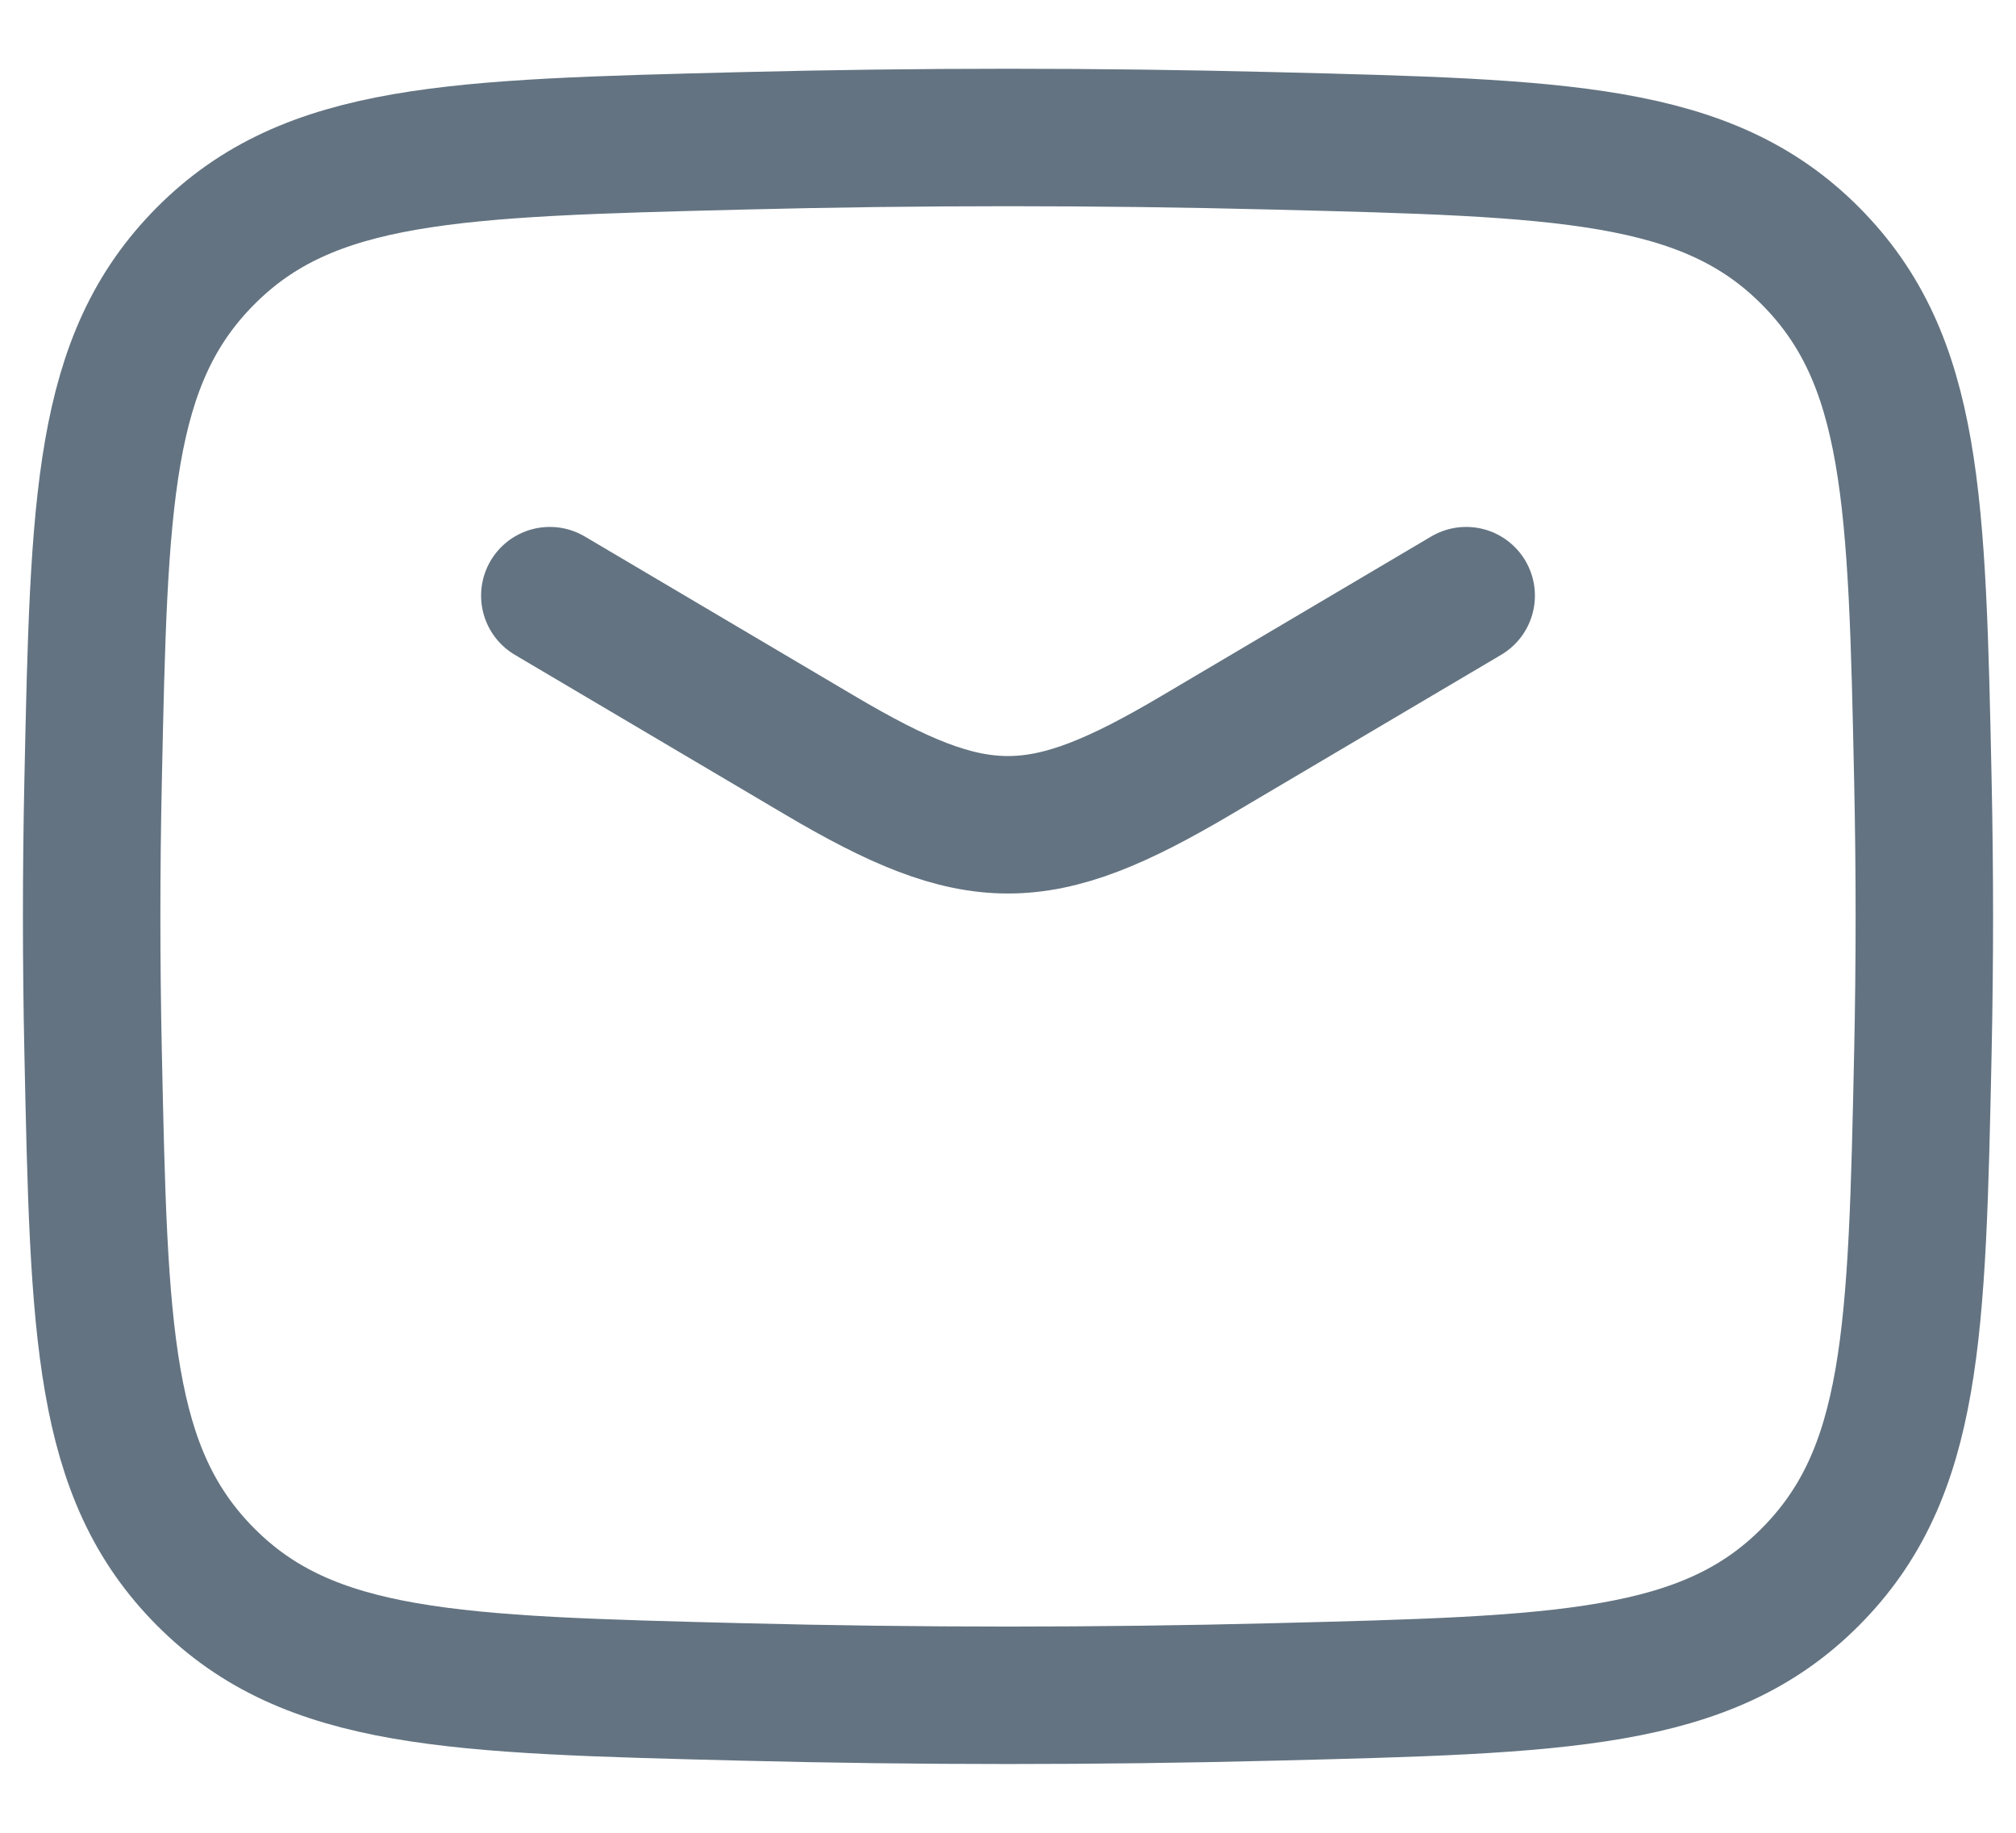 <svg width="22" height="20" viewBox="0 0 22 20" fill="none" xmlns="http://www.w3.org/2000/svg">
<path d="M6 6.5L8.942 8.239C10.657 9.254 11.343 9.254 13.058 8.239L16 6.5" stroke="#637381" stroke-width="1.5" stroke-linecap="round" stroke-linejoin="round"/>
<path d="M1.016 11.476C1.081 14.541 1.114 16.074 2.245 17.209C3.376 18.345 4.95 18.384 8.099 18.463C10.039 18.512 11.961 18.512 13.901 18.463C17.05 18.384 18.624 18.345 19.755 17.209C20.886 16.074 20.919 14.541 20.984 11.476C21.005 10.49 21.005 9.51 20.984 8.524C20.919 5.459 20.886 3.926 19.755 2.791C18.624 1.655 17.05 1.616 13.901 1.537C11.961 1.488 10.039 1.488 8.099 1.537C4.95 1.616 3.376 1.655 2.245 2.791C1.114 3.926 1.081 5.459 1.016 8.524C0.995 9.51 0.995 10.49 1.016 11.476Z" stroke="#637381" stroke-width="1.5" stroke-linejoin="round"/>
</svg>
